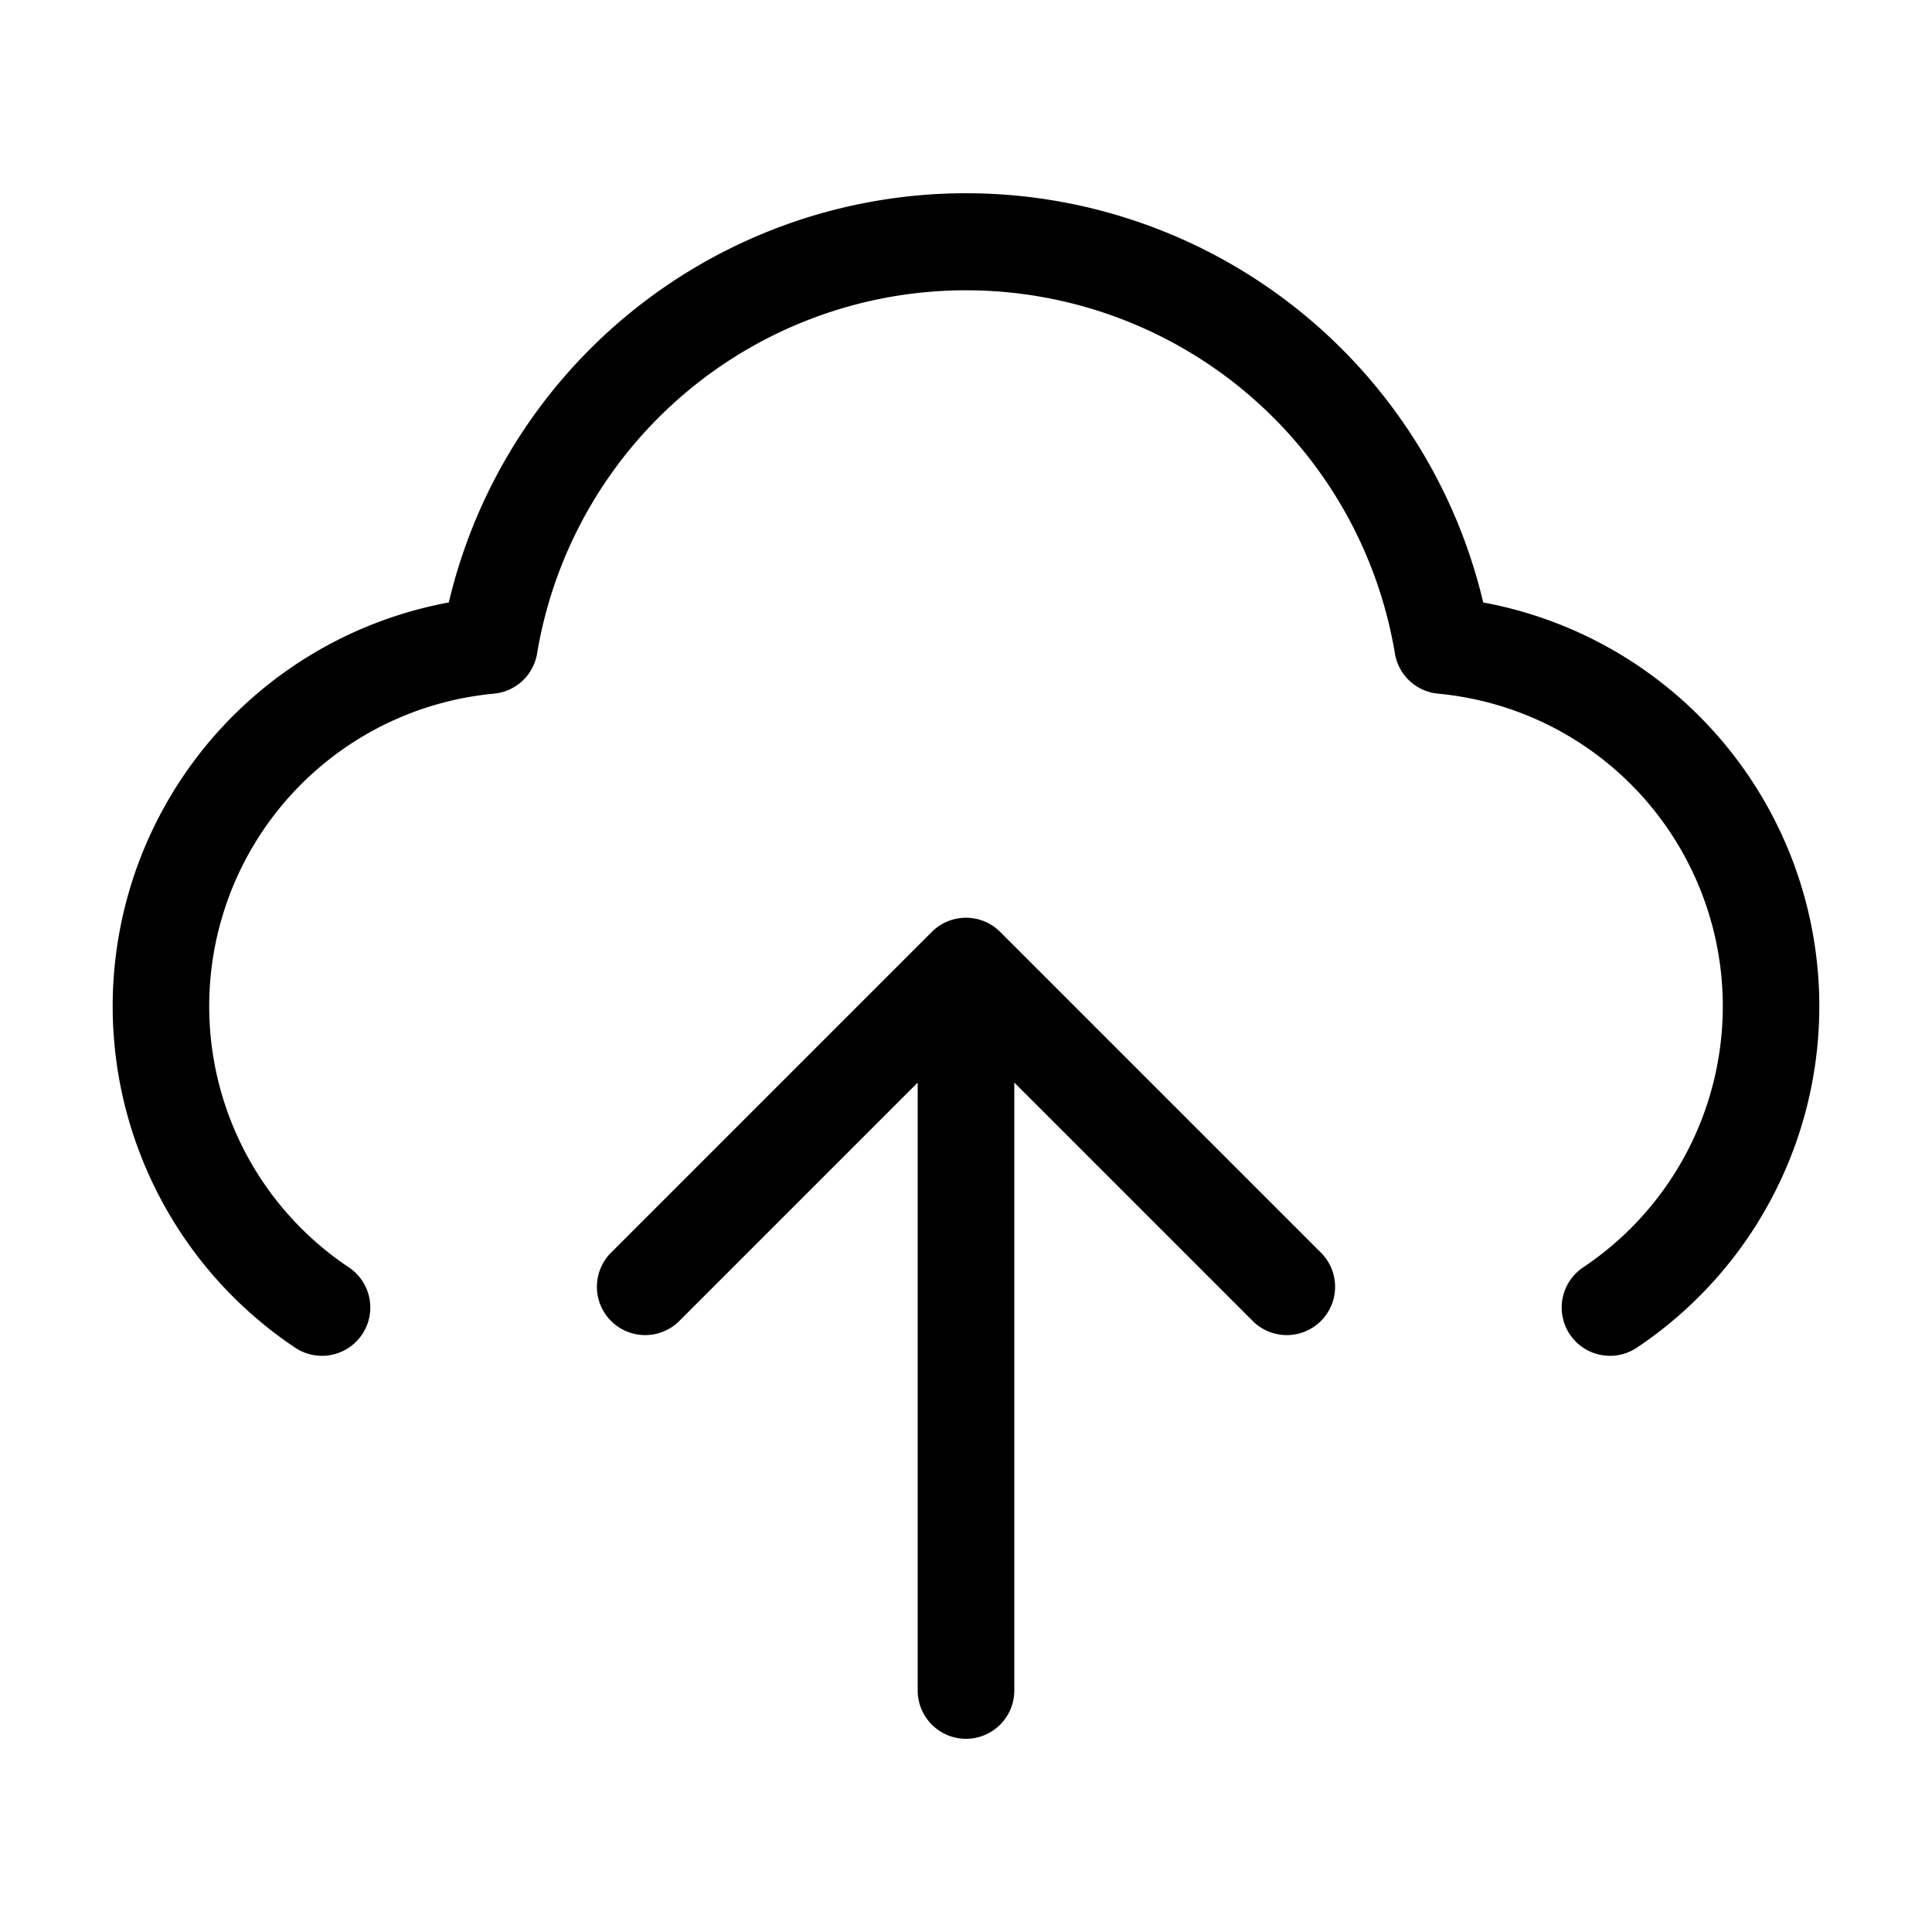 <svg xmlns="http://www.w3.org/2000/svg" width="24" height="24" fill="none" viewBox="0 0 24 24">
  <path fill="currentColor" fill-rule="evenodd" d="M5.575 7.484a6.602 6.602 0 0 1 12.85 0 5.101 5.101 0 0 1 1.909 9.257.6.6 0 1 1-.668-.997 3.9 3.9 0 0 0-1.801-7.127.6.6 0 0 1-.537-.5 5.402 5.402 0 0 0-10.656 0 .6.6 0 0 1-.537.5 3.9 3.9 0 0 0-1.801 7.127.6.6 0 0 1-.668.997 5.101 5.101 0 0 1 1.909-9.257Zm5.825 5.964-2.976 2.976a.6.6 0 0 1-.848-.848l4-4a.6.6 0 0 1 .848 0l4 4a.6.6 0 0 1-.848.848L12.6 13.448V21a.6.6 0 1 1-1.2 0v-7.552Z" clip-rule="evenodd"/>
</svg>

